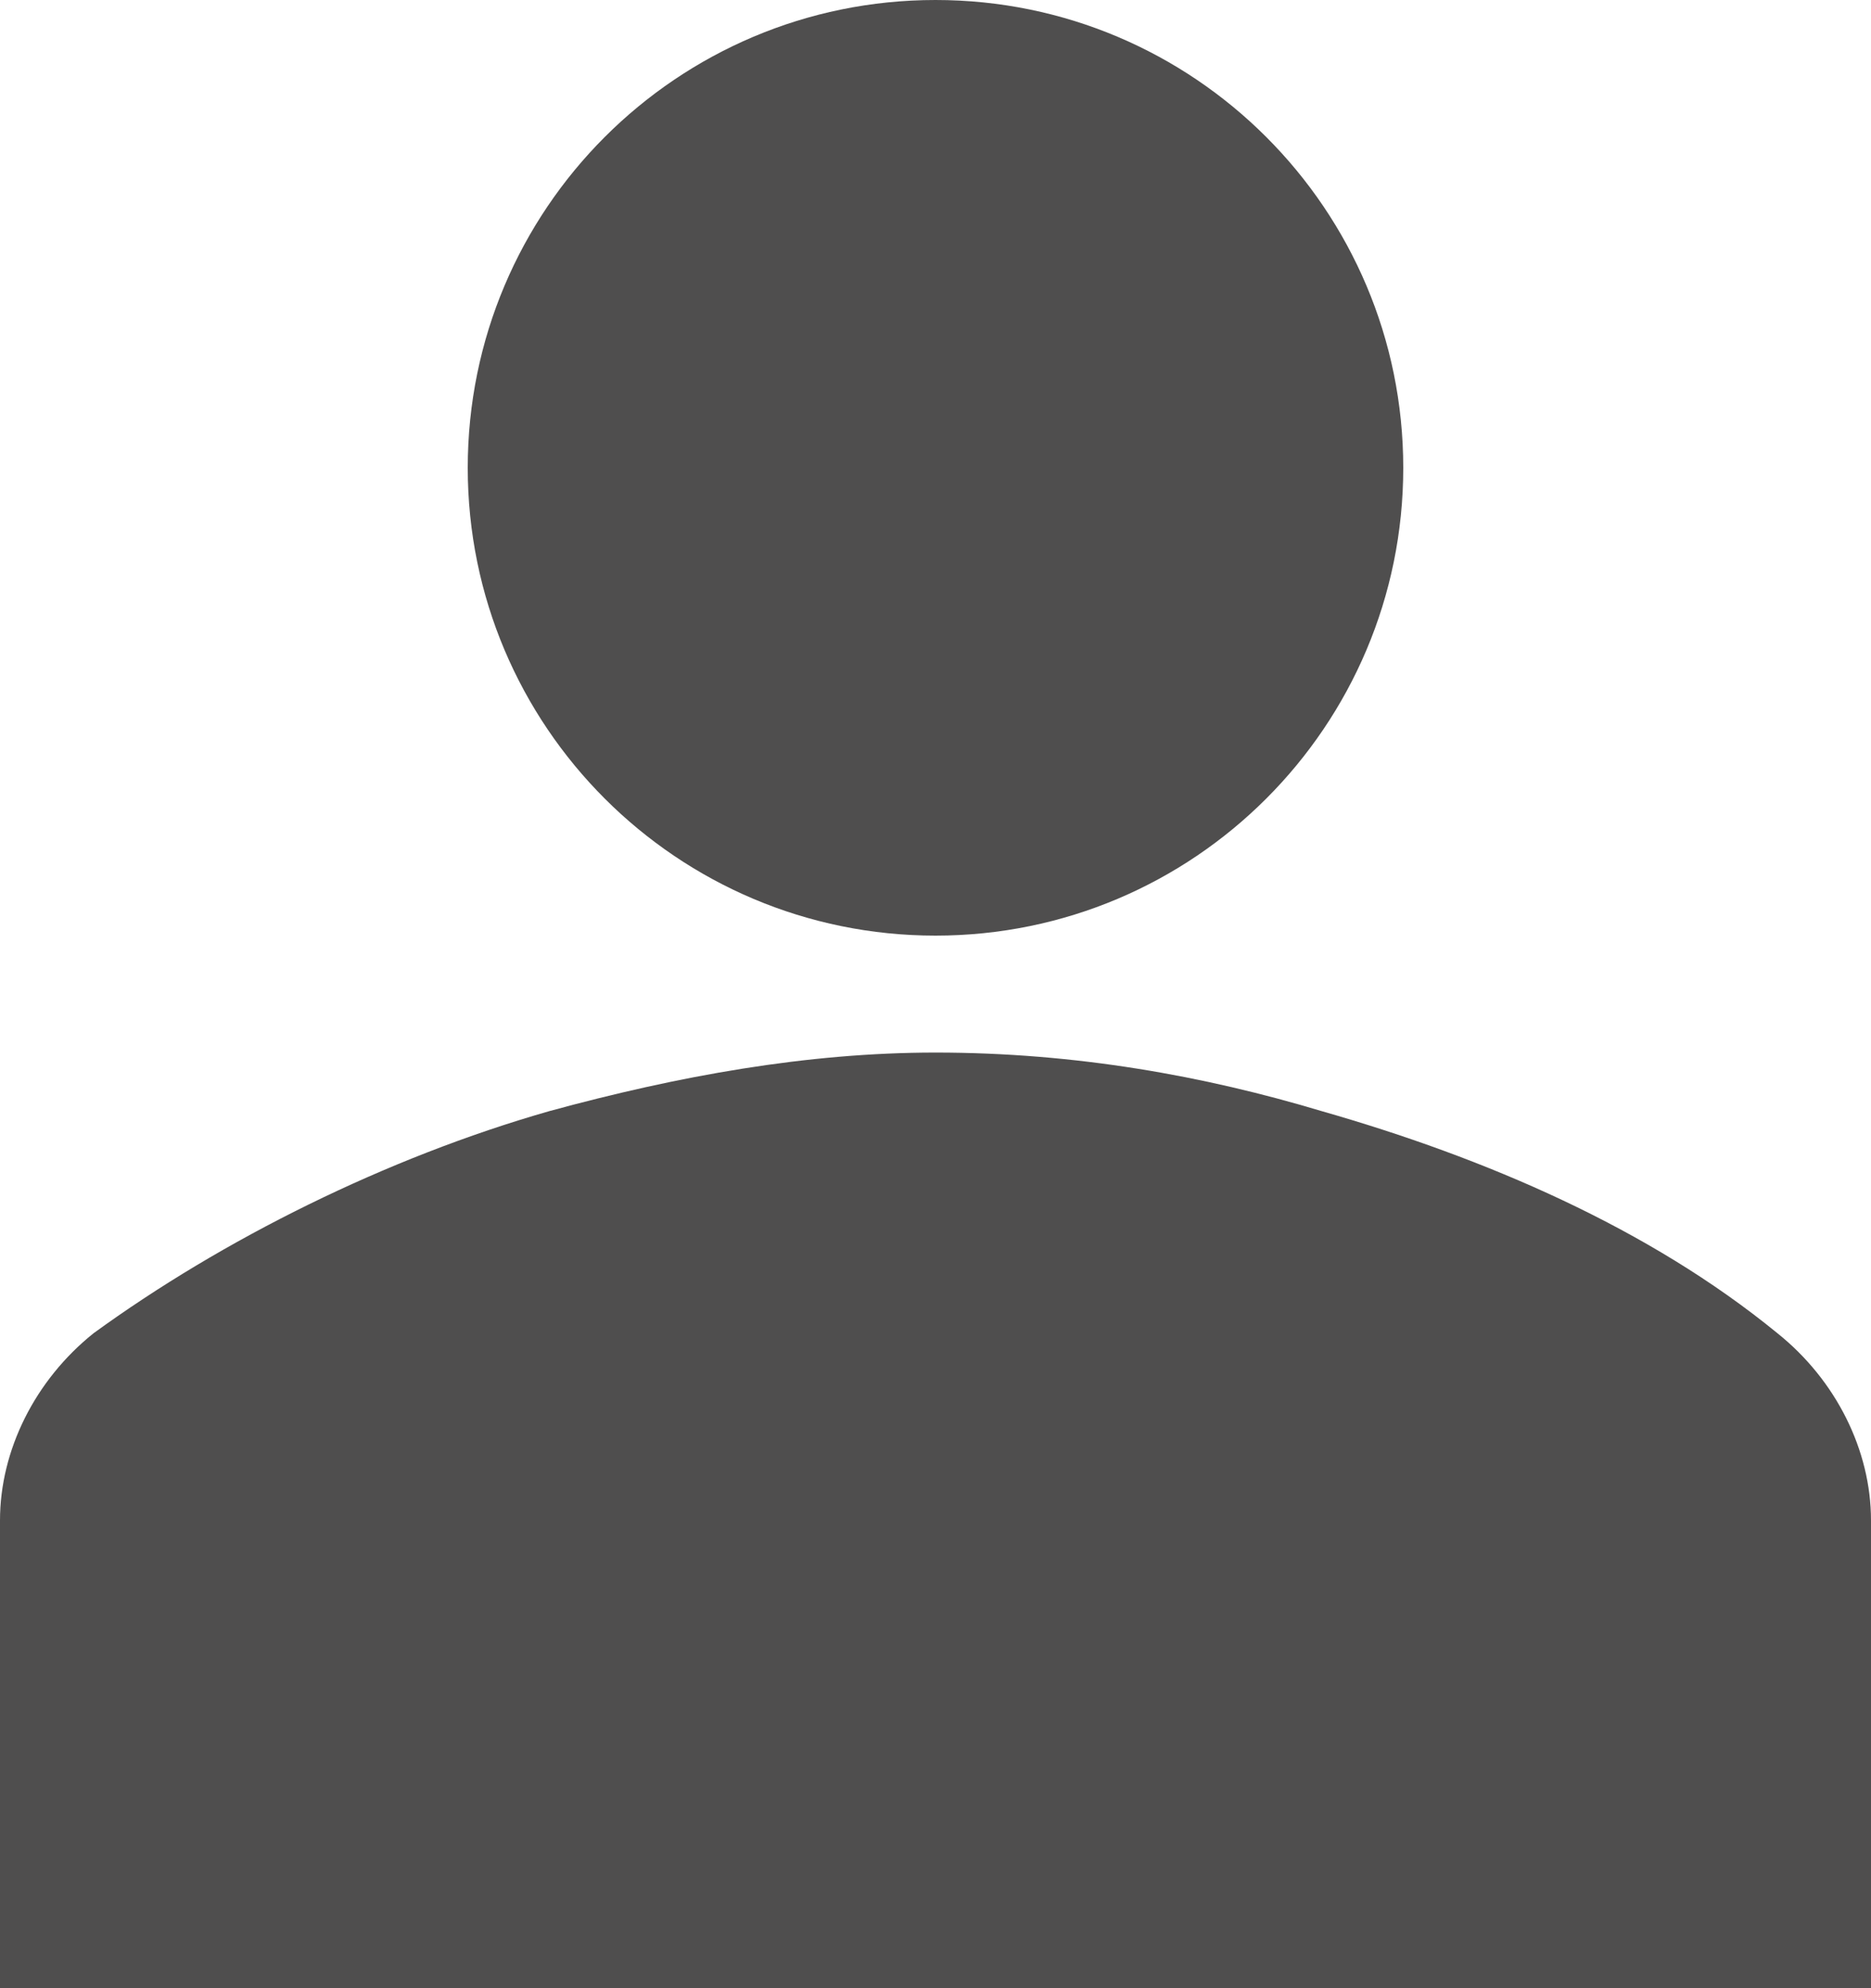 <svg width="64" height="68" viewBox="0 0 64 68" fill="none" xmlns="http://www.w3.org/2000/svg">
<path d="M32 32C40.837 32 48 24.837 48 16C48 7.163 40.837 0 32 0C23.163 0 16 7.163 16 16C16 24.837 23.163 32 32 32Z" fill="#4F4E4E"/>
<path d="M64 68V52C64 49.6 62.8 47.2 60.8 45.6C56.4 42 50.8 39.6 45.2 38C41.2 36.8 36.8 36 32 36C27.6 36 23.2 36.8 18.8 38C13.2 39.6 7.6 42.4 3.2 45.6C1.2 47.2 0 49.6 0 52V68H64Z" fill="#4F4E4E"/>
</svg>

